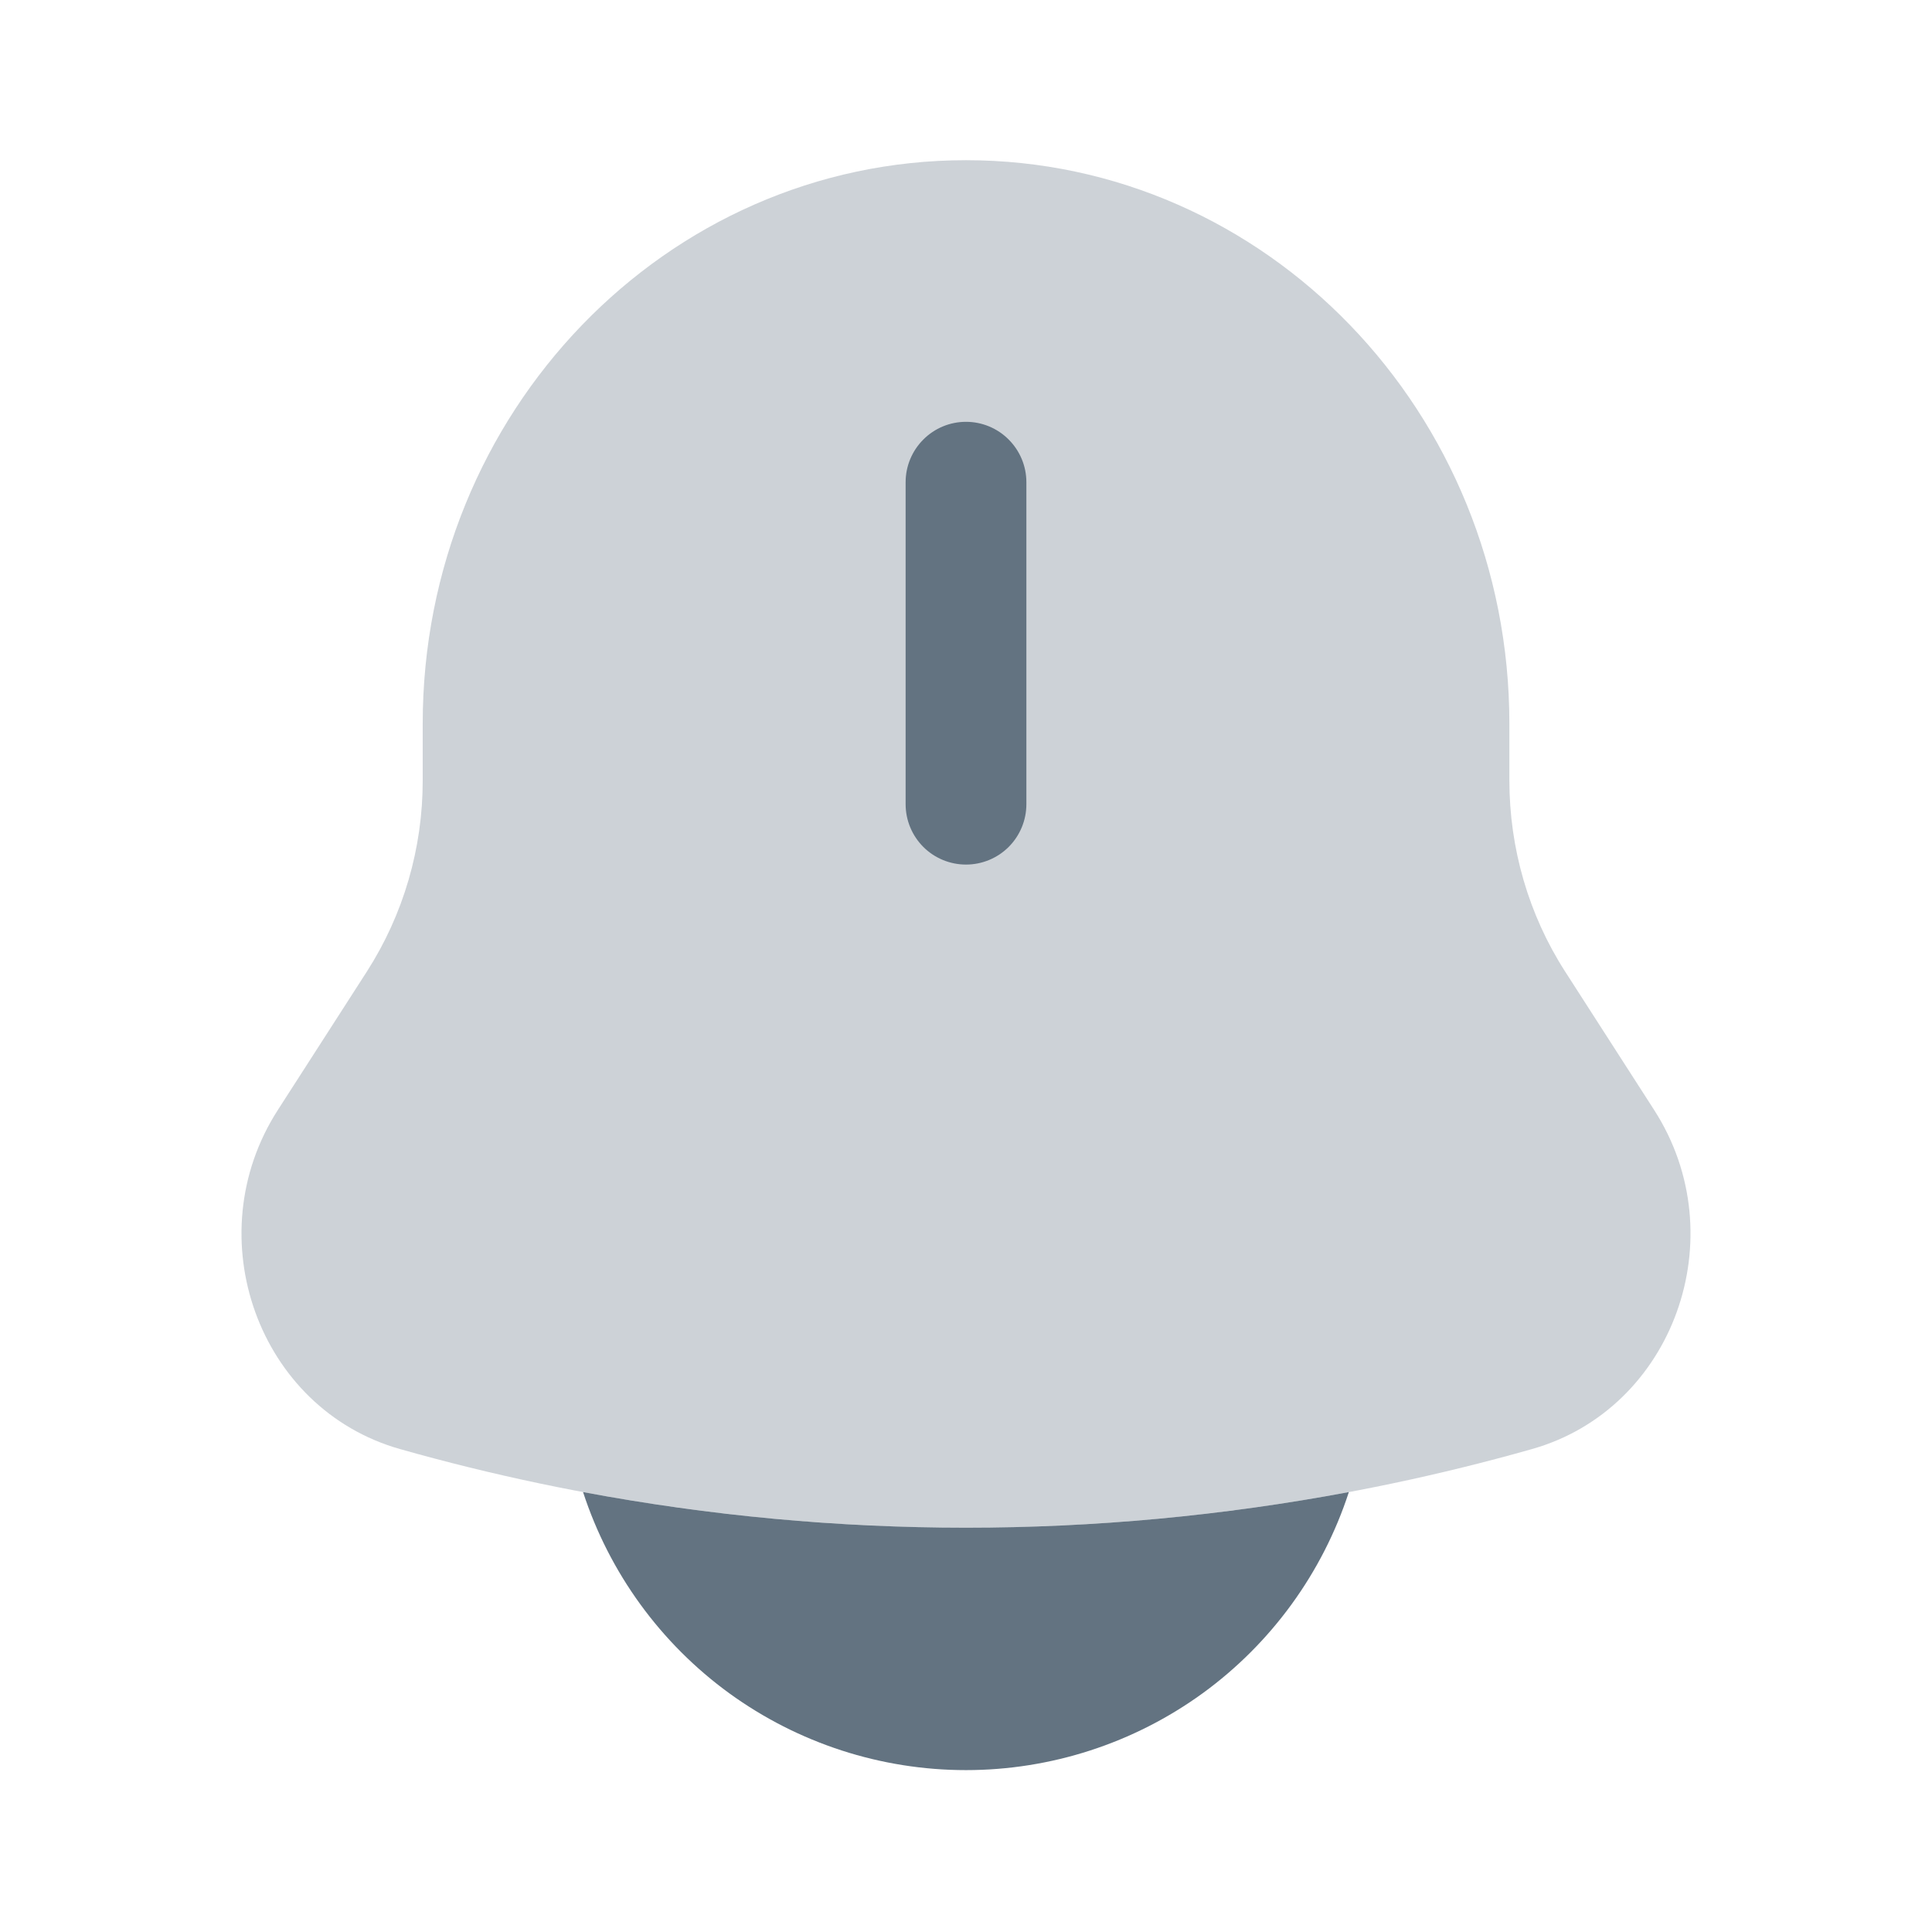 <svg width="24" height="24" viewBox="0 0 24 24" fill="none" xmlns="http://www.w3.org/2000/svg">
<path opacity="0.32" d="M18.75 8.99V9.694C18.75 10.539 18.99 11.365 19.442 12.068L20.55 13.791C21.561 15.365 20.789 17.504 19.03 18.001C14.434 19.303 9.566 19.303 4.97 18.001C3.211 17.504 2.439 15.365 3.45 13.791L4.558 12.068C5.012 11.36 5.252 10.536 5.251 9.694V8.99C5.251 5.124 8.273 1.99 12 1.99C15.727 1.99 18.75 5.124 18.75 8.99Z" fill="#637381"/>
<path d="M12.75 5.99C12.75 5.791 12.671 5.601 12.53 5.46C12.39 5.319 12.199 5.24 12 5.24C11.801 5.24 11.61 5.319 11.47 5.46C11.329 5.601 11.25 5.791 11.25 5.99V9.99C11.25 10.189 11.329 10.38 11.47 10.521C11.61 10.661 11.801 10.74 12 10.74C12.199 10.74 12.39 10.661 12.53 10.521C12.671 10.38 12.75 10.189 12.75 9.99V5.99ZM7.243 18.535C7.57 19.539 8.206 20.414 9.06 21.035C9.915 21.655 10.944 21.989 11.999 21.989C13.055 21.989 14.084 21.655 14.939 21.035C15.793 20.414 16.429 19.539 16.756 18.535C13.611 19.125 10.389 19.125 7.243 18.535Z" fill="#637381"/>
</svg>

